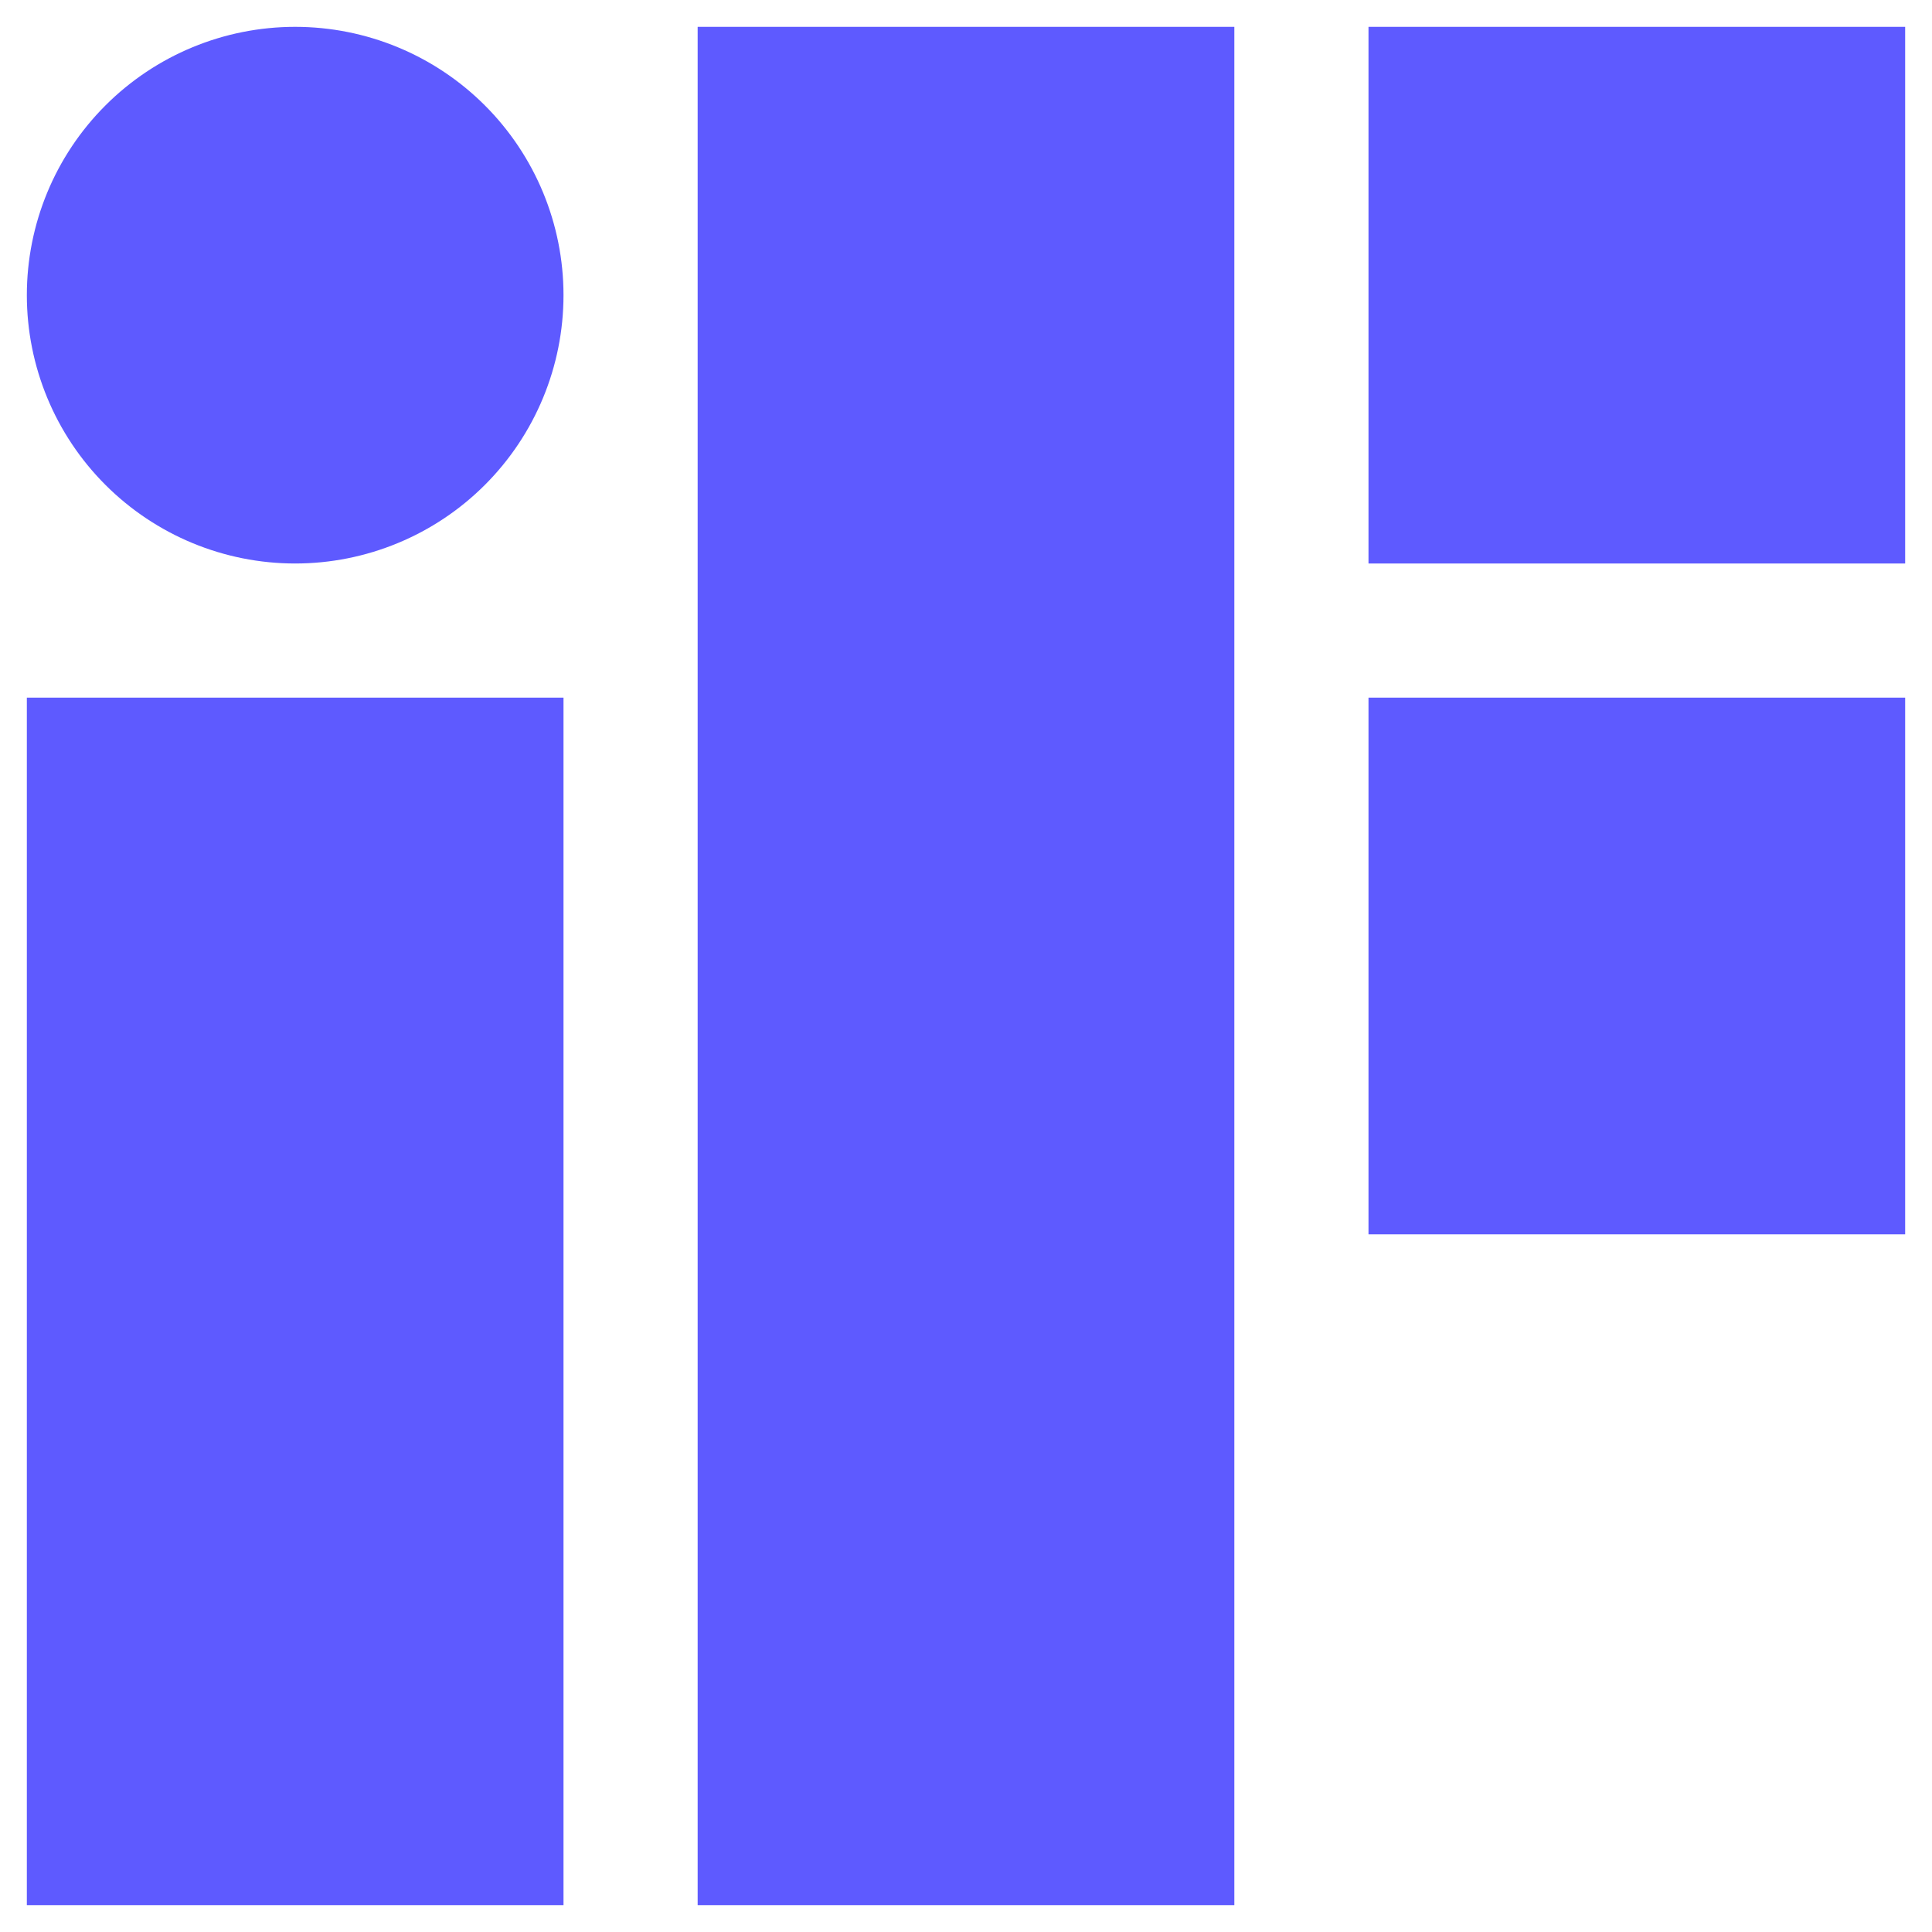 <svg width="66" height="66" viewBox="0 0 66 66" fill="none" xmlns="http://www.w3.org/2000/svg">
<path d="M23.833 0.917H42.167V65.083H23.833V0.917Z" fill="#5E5AFF"/>
<path d="M0.917 65.083V23.833H19.25V65.083H0.917Z" fill="#5E5AFF"/>
<path d="M10.083 0.917C7.652 0.917 5.321 1.882 3.602 3.602C1.882 5.321 0.917 7.652 0.917 10.083C0.917 12.514 1.882 14.846 3.602 16.565C5.321 18.284 7.652 19.25 10.083 19.25C12.514 19.25 14.846 18.284 16.565 16.565C18.284 14.846 19.25 12.514 19.25 10.083C19.25 7.652 18.284 5.321 16.565 3.602C14.846 1.882 12.514 0.917 10.083 0.917V0.917Z" fill="#5E5AFF"/>
<path d="M46.75 0.917H65.083V19.25H46.75V0.917Z" fill="#5E5AFF"/>
<path d="M65.083 23.833H46.75V42.167H65.083V23.833Z" fill="#5E5AFF"/>
</svg>

